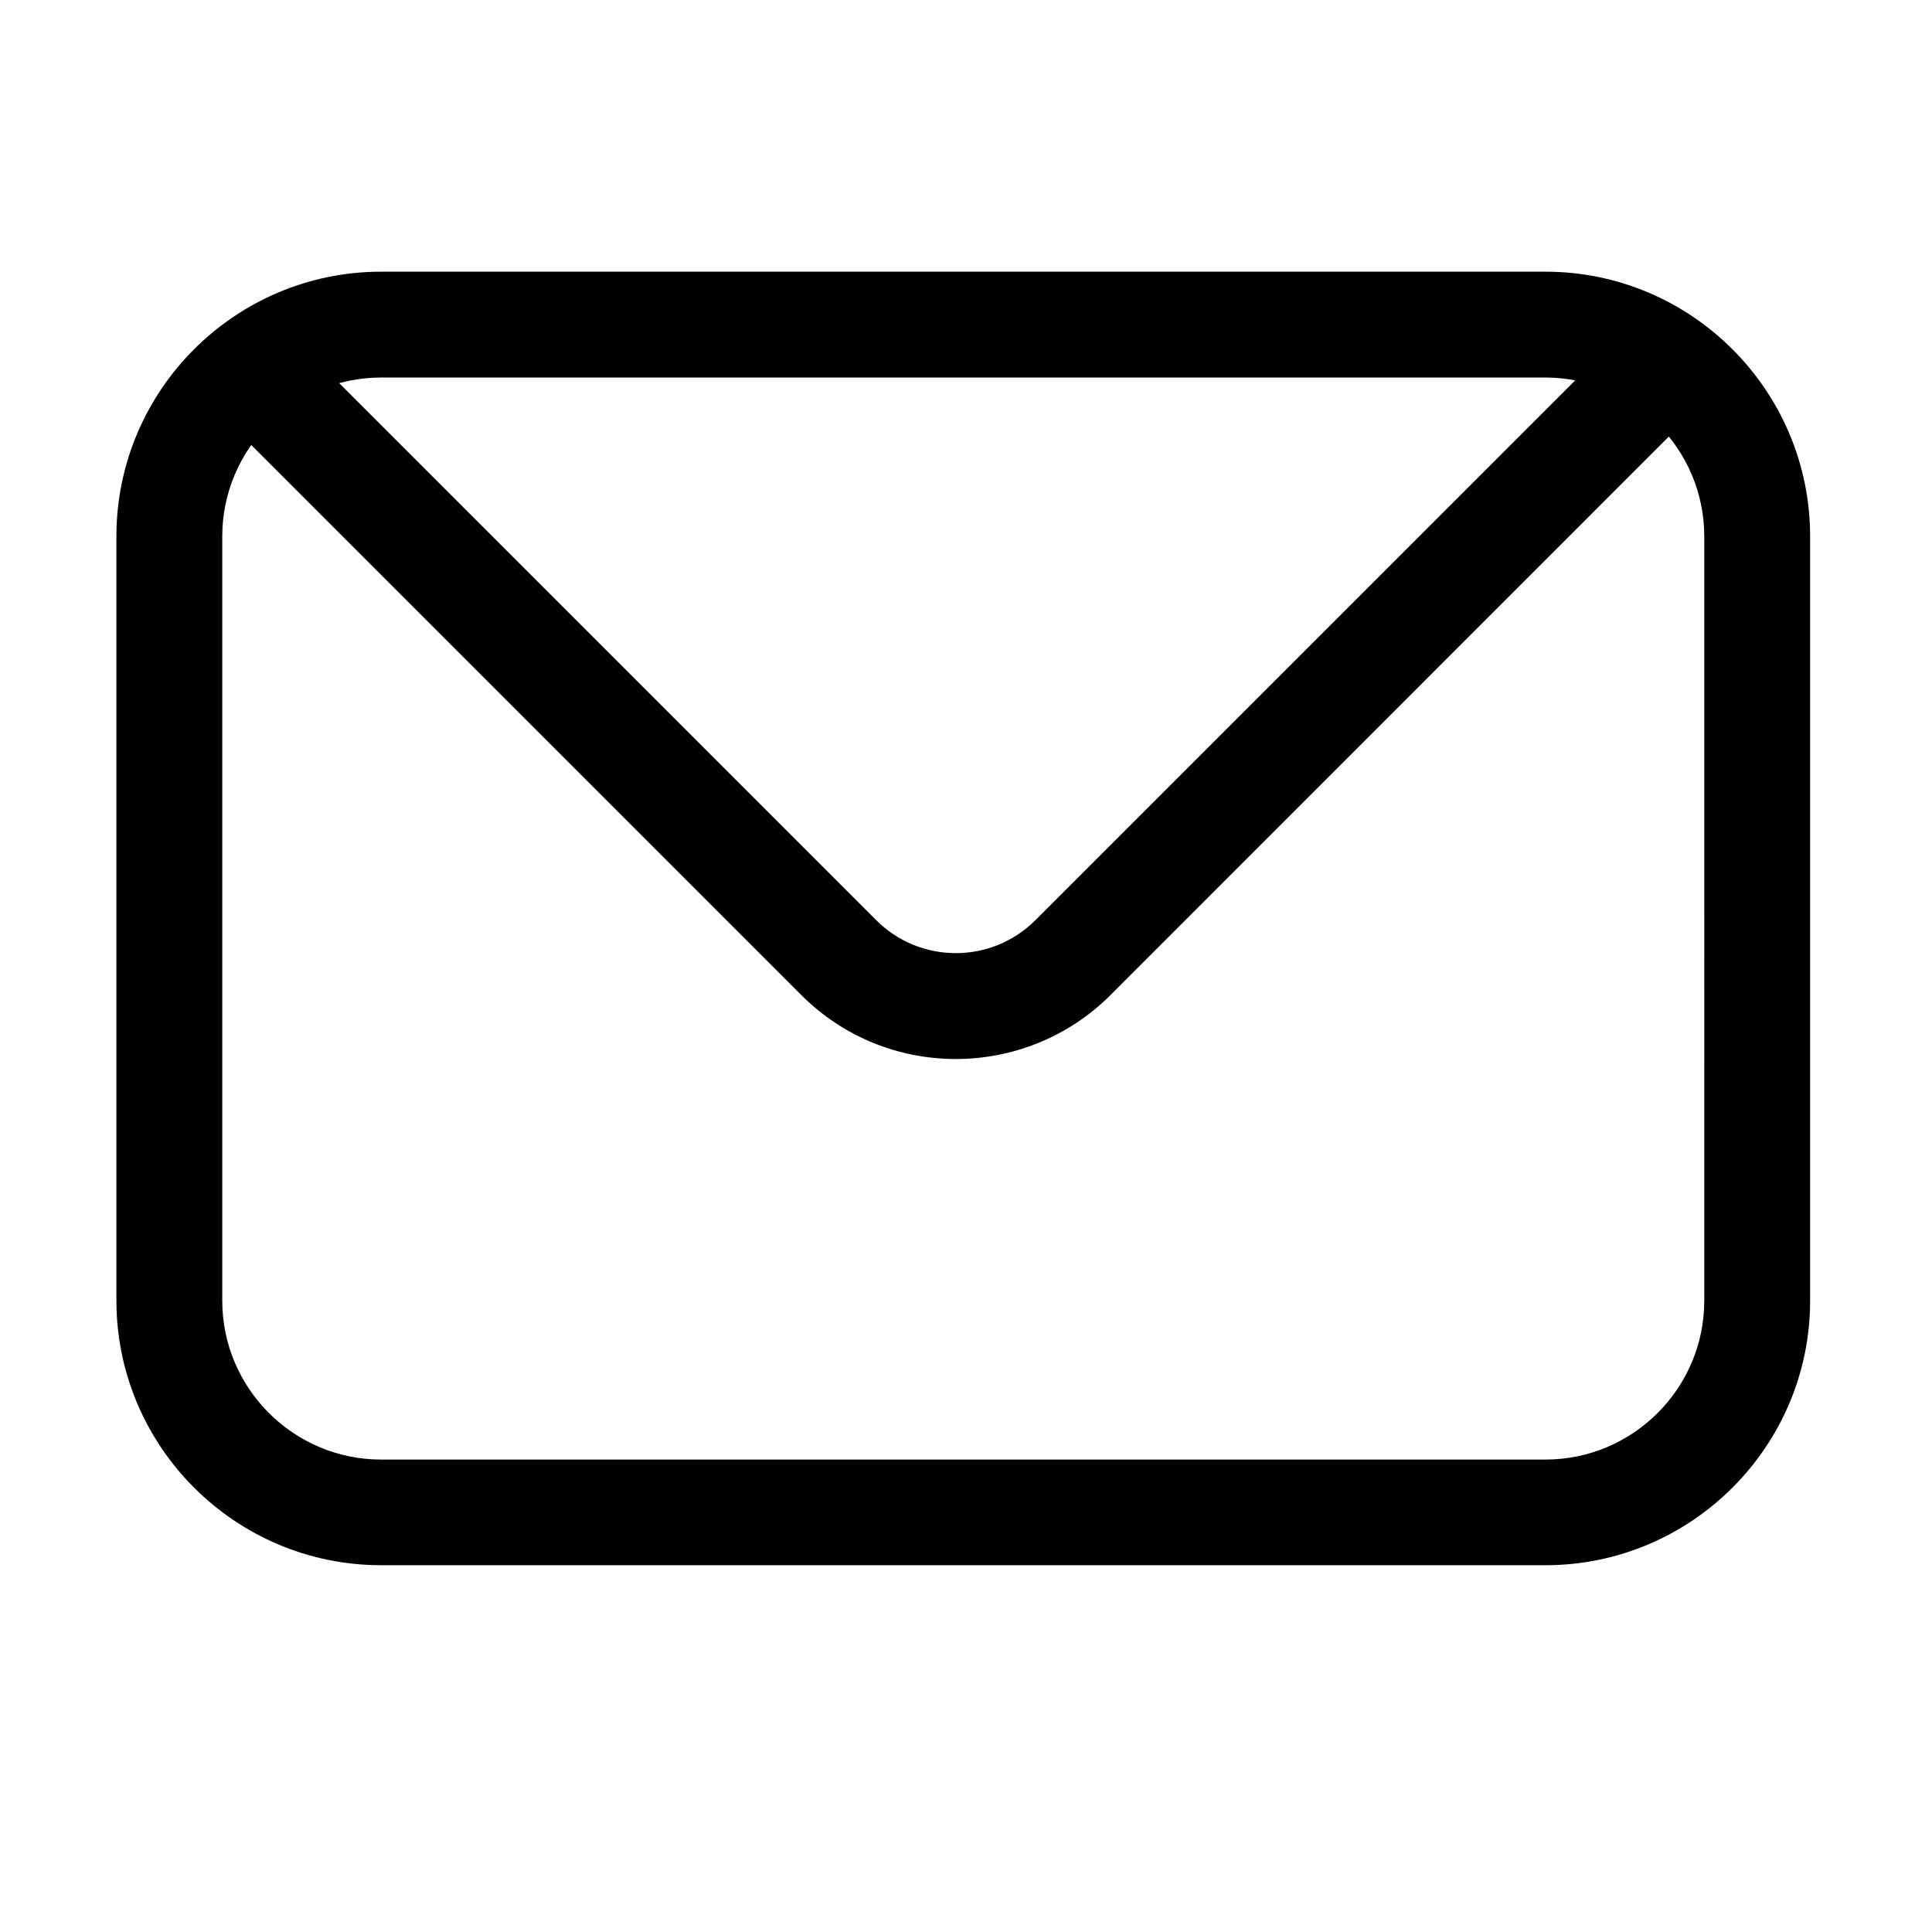 <svg class="icon" style="width: 1em; height: 1em;vertical-align: middle;fill: currentColor;overflow: hidden;" viewBox="0 0 1024 1024" version="1.1" xmlns="http://www.w3.org/2000/svg" p-id="621"><path d="M819.1 829.6H202c-77.3 0-140.3-62.9-140.3-140.3v-405c0-77.4 63-140.3 140.3-140.3h617.1c77.3 0 140.3 62.9 140.3 140.3v405.1c0 77.3-63 140.2-140.3 140.2zM202 200.1c-46.4 0-84.2 37.8-84.2 84.2v405.1c0 46.4 37.8 84.2 84.2 84.2h617.1c46.4 0 84.2-37.8 84.2-84.2V284.3c0-46.4-37.8-84.2-84.2-84.2H202zM506.6 561.3c-29.7 0-59.3-11.3-81.9-33.9L116.1 218.8l39.7-39.7 308.6 308.6c23.3 23.3 61.1 23.3 84.4 0l308.6-308.6 39.7 39.7-308.6 308.7c-22.6 22.5-52.3 33.8-81.9 33.8z" p-id="622"></path></svg>